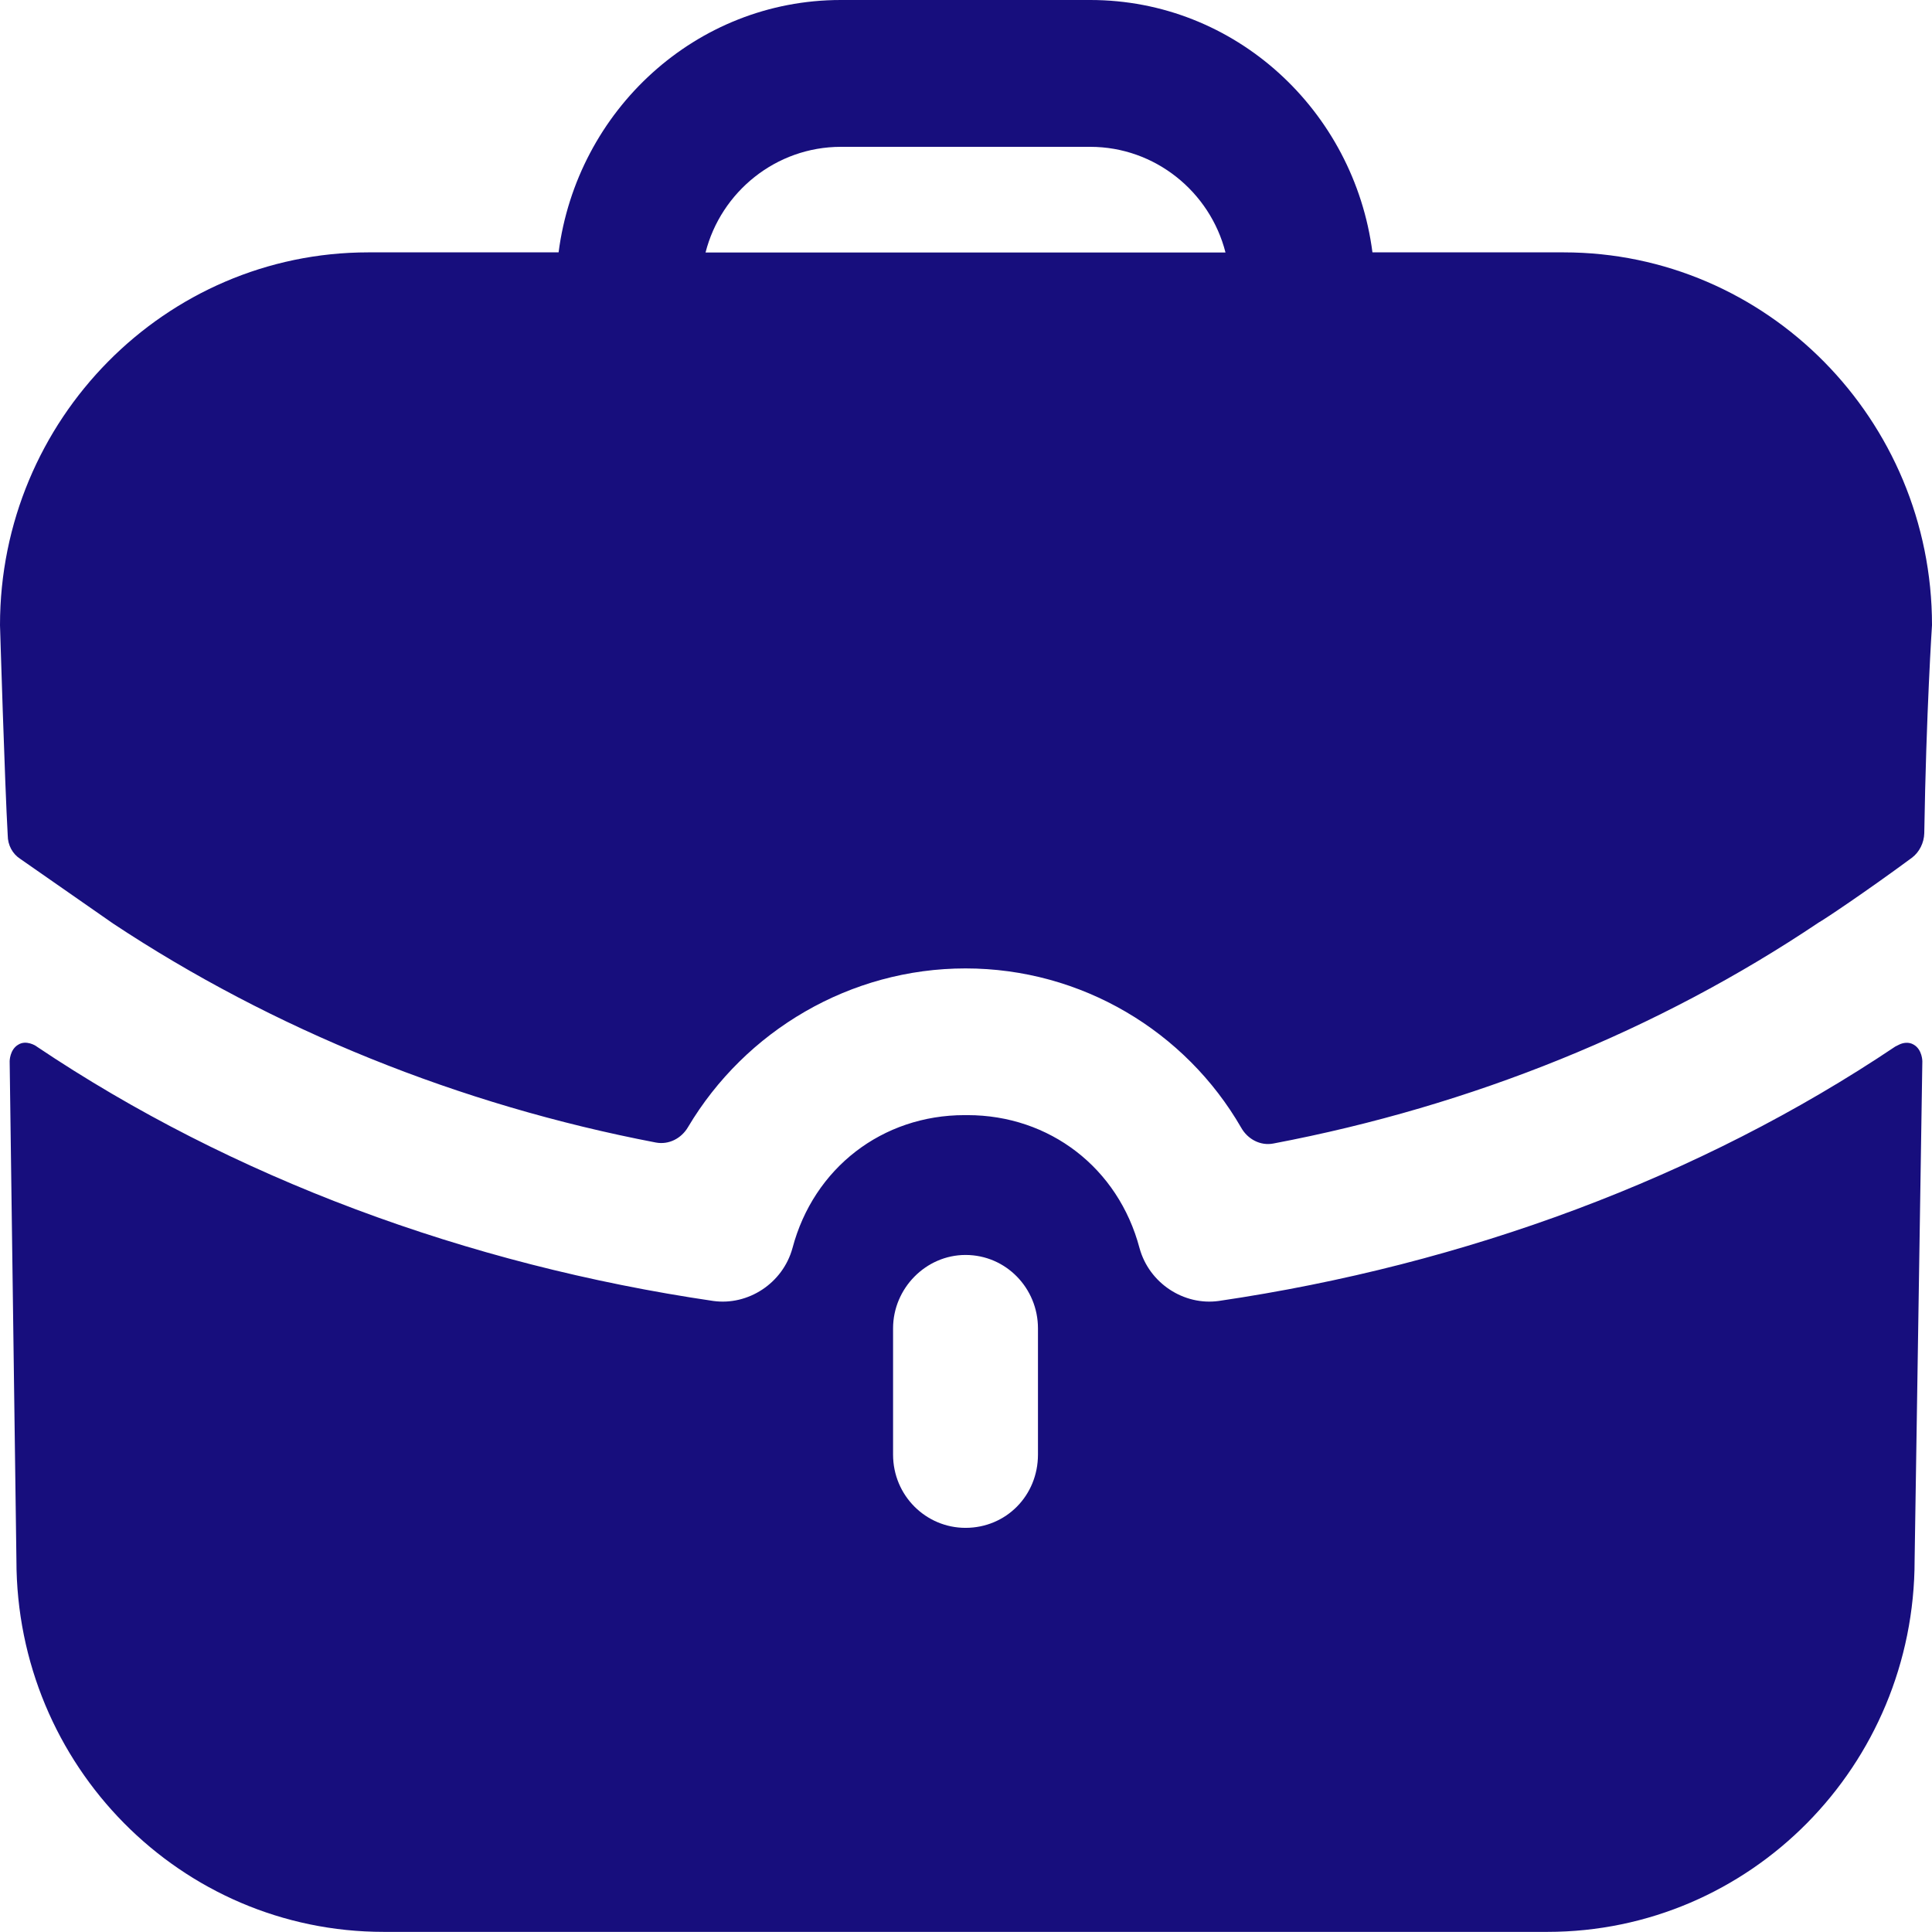 <svg width="16" height="16" viewBox="0 0 16 16" fill="none" xmlns="http://www.w3.org/2000/svg">
<path fill-rule="evenodd" clip-rule="evenodd" d="M6.964 1.216C6.427 1.216 5.971 1.588 5.843 2.091H10.149C10.021 1.588 9.565 1.216 9.029 1.216H6.964ZM11.366 2.09H12.95C14.631 2.09 16 3.475 16 5.177C16 5.177 15.952 5.897 15.936 6.9C15.934 6.979 15.896 7.057 15.833 7.104C15.448 7.388 15.095 7.623 15.063 7.639C13.735 8.531 12.191 9.158 10.546 9.47C10.439 9.491 10.333 9.435 10.279 9.339C9.818 8.54 8.956 8.02 7.996 8.02C7.042 8.02 6.173 8.535 5.698 9.334C5.643 9.428 5.539 9.482 5.432 9.462C3.801 9.15 2.257 8.523 0.936 7.648L0.168 7.113C0.104 7.072 0.064 6.999 0.064 6.918C0.04 6.505 0 5.177 0 5.177C0 3.475 1.369 2.09 3.05 2.09H4.626C4.778 0.915 5.763 0 6.963 0H9.029C10.229 0 11.214 0.915 11.366 2.09ZM15.728 8.651L15.696 8.667C14.079 9.753 12.134 10.474 10.093 10.774C9.805 10.814 9.517 10.628 9.437 10.336C9.261 9.672 8.692 9.235 8.012 9.235H8.004H7.988C7.308 9.235 6.739 9.672 6.563 10.336C6.483 10.628 6.195 10.814 5.907 10.774C3.866 10.474 1.921 9.753 0.304 8.667C0.296 8.659 0.216 8.611 0.152 8.651C0.08 8.692 0.08 8.789 0.08 8.789L0.136 12.921C0.136 14.622 1.497 15.999 3.178 15.999H12.814C14.495 15.999 15.856 14.622 15.856 12.921L15.92 8.789C15.92 8.789 15.92 8.692 15.848 8.651C15.808 8.627 15.76 8.635 15.728 8.651ZM8.596 12.046C8.596 12.386 8.332 12.653 7.996 12.653C7.668 12.653 7.396 12.386 7.396 12.046V11.001C7.396 10.669 7.668 10.393 7.996 10.393C8.332 10.393 8.596 10.669 8.596 11.001V12.046Z" fill="#170E7D"/>
</svg>
